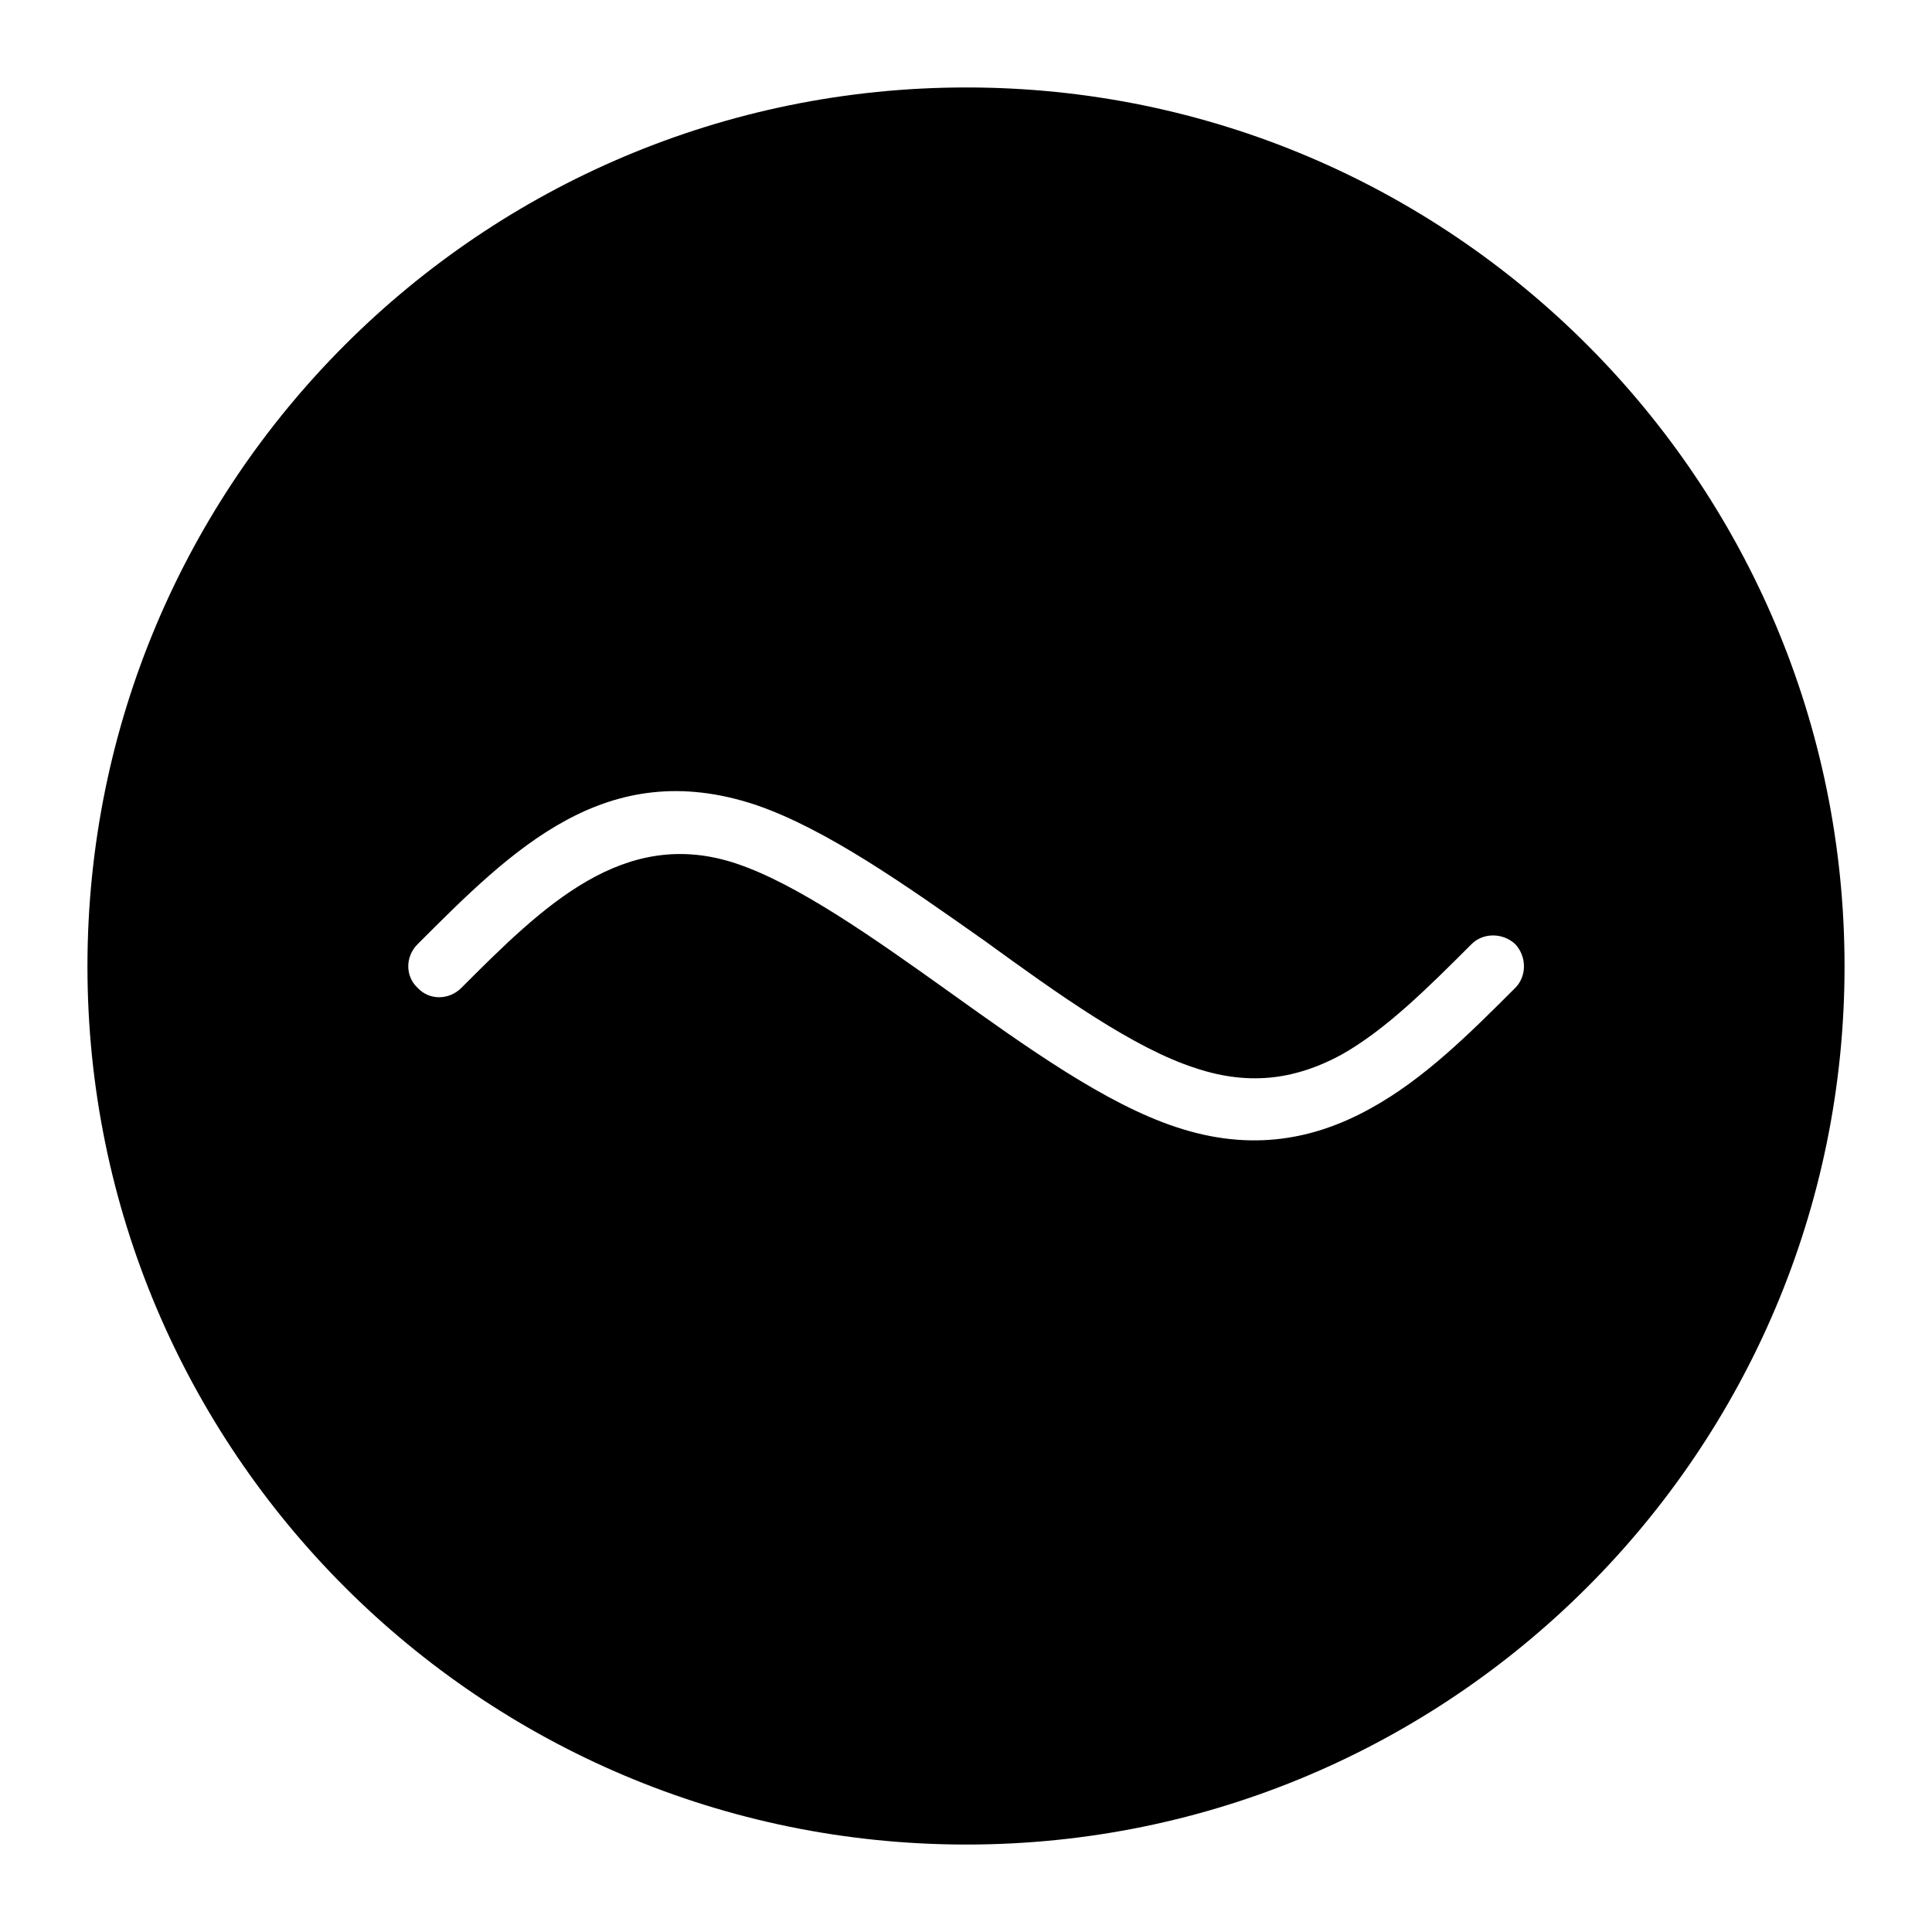 <?xml version="1.0" encoding="UTF-8"?>
<!DOCTYPE svg PUBLIC "-//W3C//DTD SVG 1.1//EN" "http://www.w3.org/Graphics/SVG/1.1/DTD/svg11.dtd">
<!-- Creator: CorelDRAW X7 -->
<svg xmlns="http://www.w3.org/2000/svg" xml:space="preserve" width="2.165in" height="2.165in" version="1.1" style="shape-rendering:geometricPrecision; text-rendering:geometricPrecision; image-rendering:optimizeQuality; fill-rule:evenodd; clip-rule:evenodd"
viewBox="0 0 2165 2165"
 xmlns:xlink="http://www.w3.org/1999/xlink">
 <defs>
  <style type="text/css">
   <![CDATA[
    .fil0 {fill:black}
   ]]>
  </style>
 </defs>
 <g id="Layer_x0020_1">
  <path class="fil0" d="M1083 98c-544,0 -985,441 -985,985 0,543 441,984 985,984 543,0 984,-441 984,-984 0,-544 -441,-985 -984,-985zm-566 1009c-14,14 -36,14 -49,0 -14,-13 -14,-35 0,-49 106,-106 211,-212 379,-156 79,27 168,90 256,152 84,61 168,121 237,143 63,21 115,11 163,-15 50,-28 98,-76 146,-124 13,-13 35,-13 49,0 13,14 13,36 0,49 -51,51 -102,102 -162,135 -63,35 -134,49 -218,21 -79,-26 -167,-89 -255,-152 -84,-60 -169,-120 -237,-143 -127,-43 -218,48 -309,139z"/>
 </g>
</svg>
